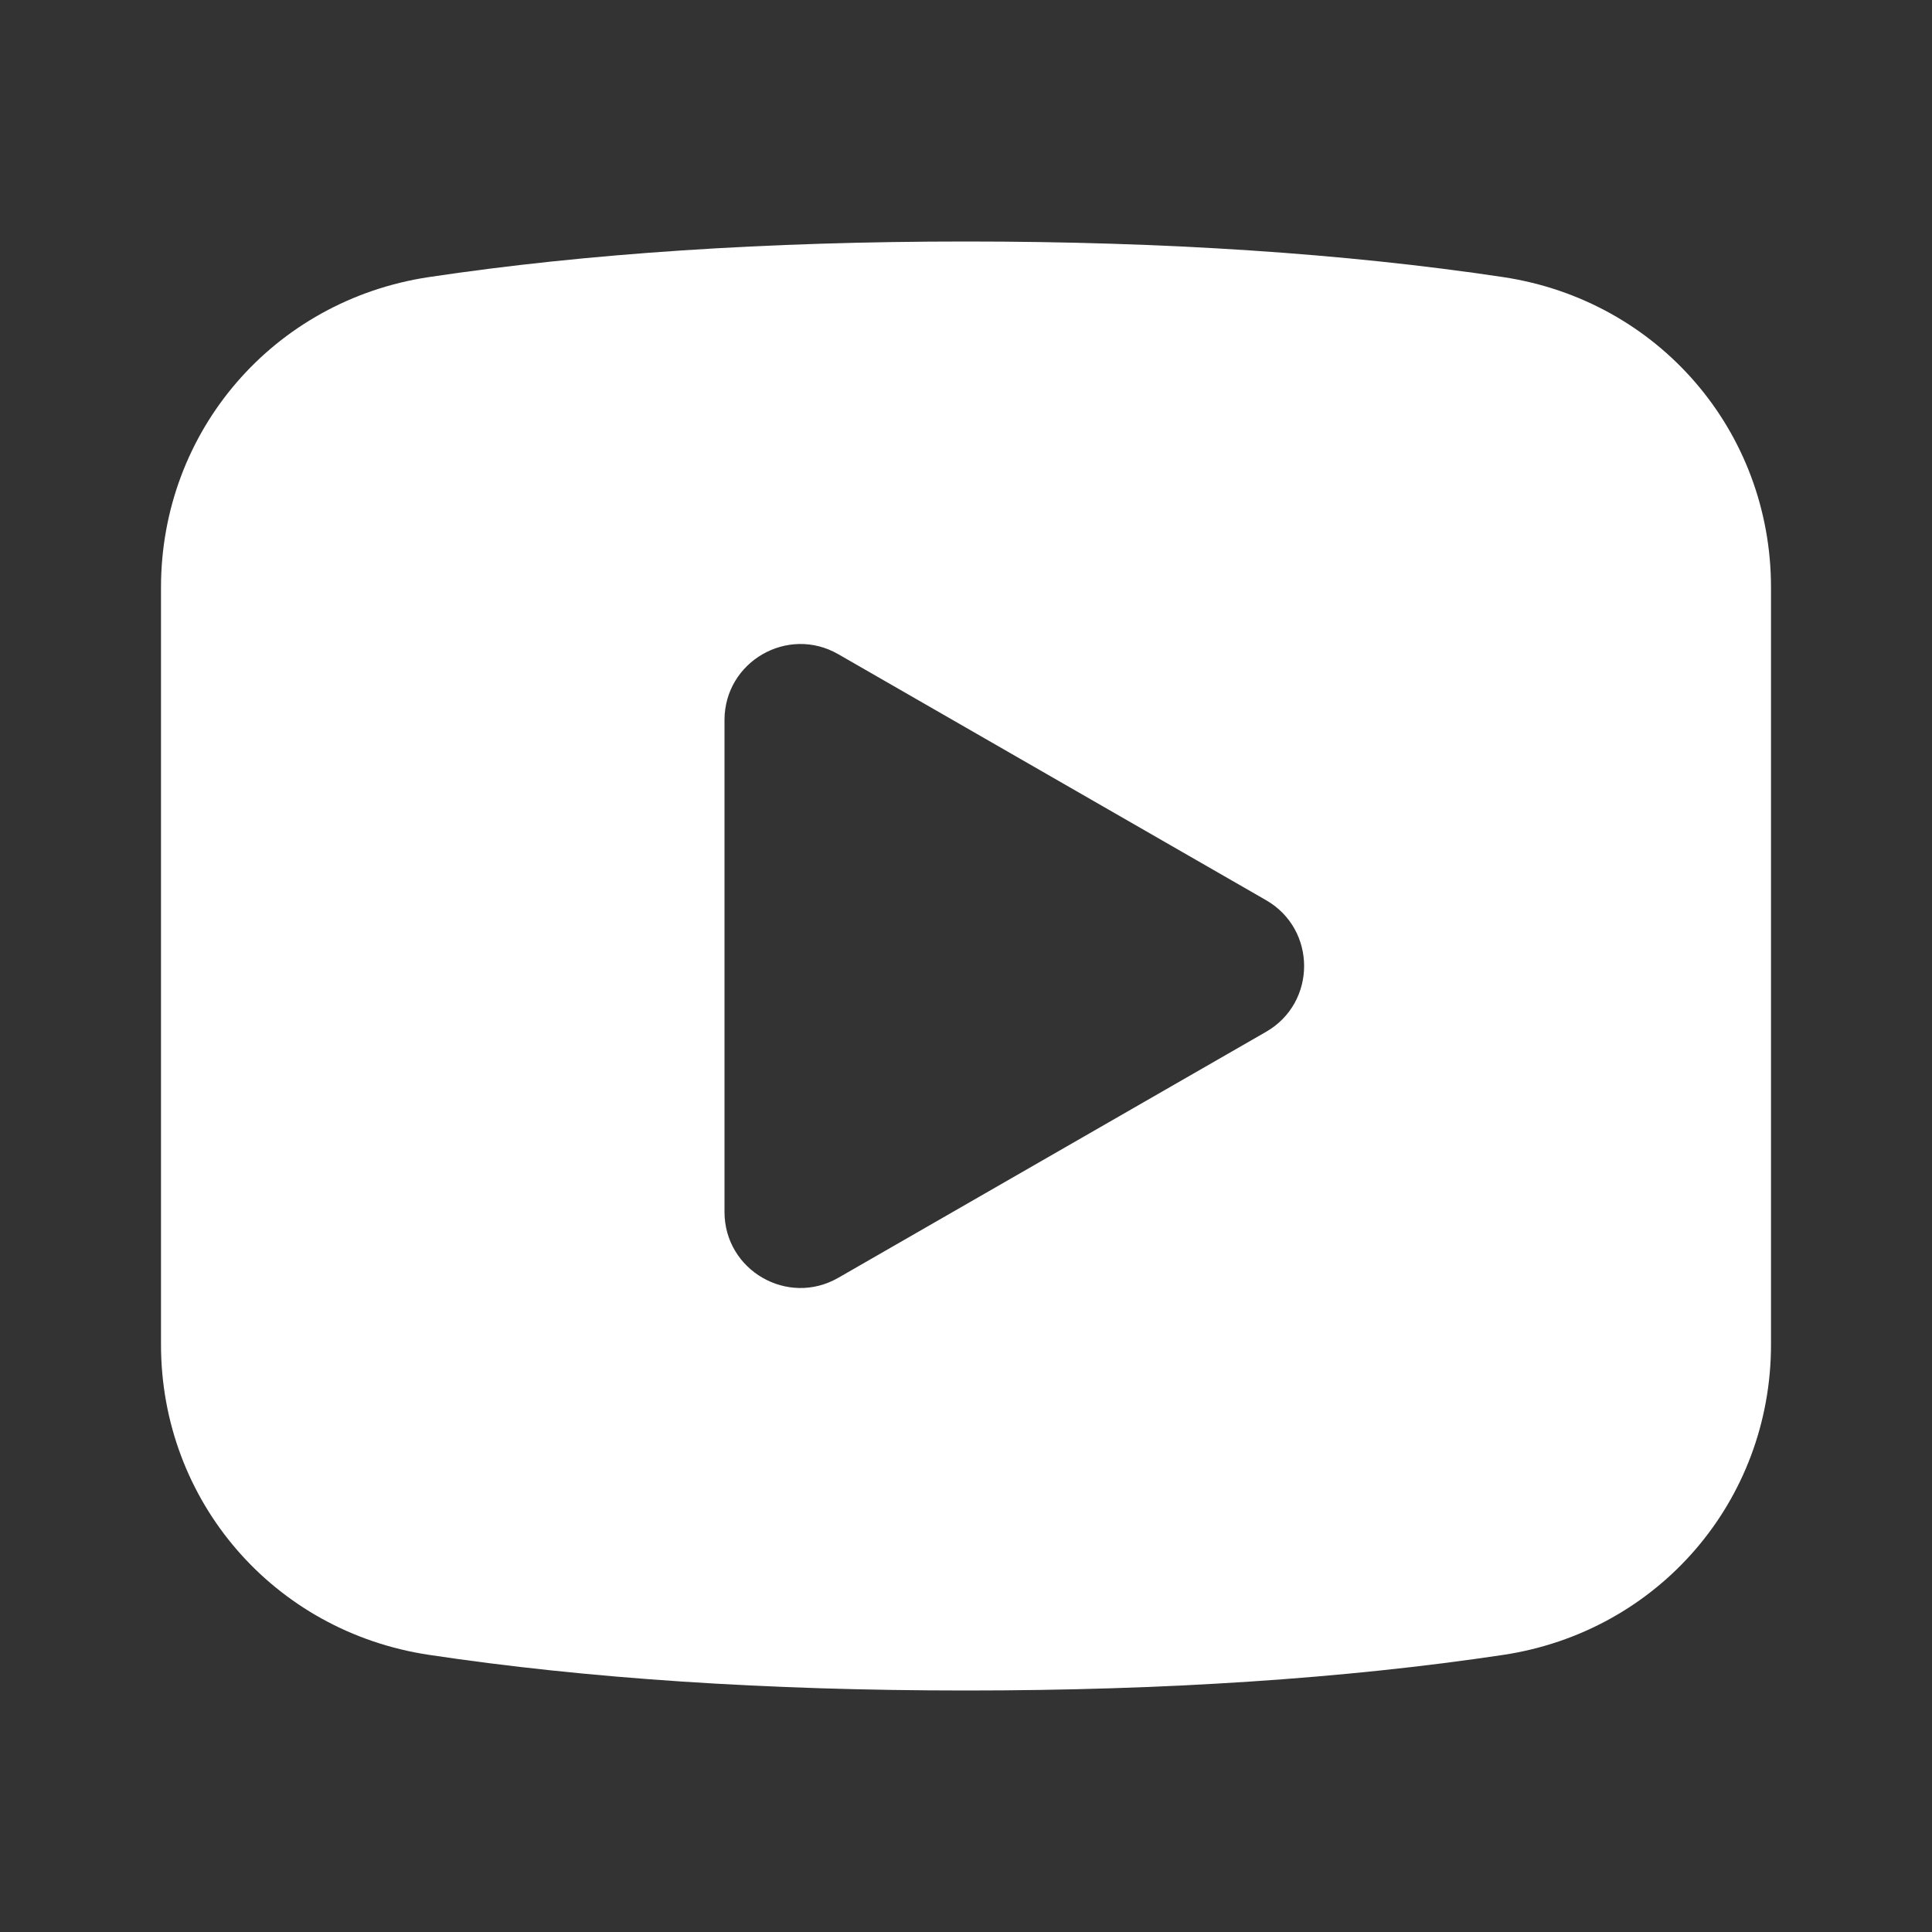 <svg fill="#FFFFFF" xmlns="http://www.w3.org/2000/svg"  viewBox="0 0 24 24" width="24px" height="24px"><rect x="0" y="0" width="24" height="24" fill="#333333" stroke="none"/><path d="M18.672,3.442C16.712,3.148,14.468,3,12,3S7.288,3.148,5.328,3.442C3.399,3.732,2,5.354,2,7.298v9.404	c0,1.944,1.399,3.565,3.328,3.855C7.288,20.852,9.532,21,12,21s4.712-0.148,6.672-0.442C20.601,20.268,22,18.646,22,16.702V7.298	C22,5.354,20.601,3.732,18.672,3.442z M15.727,12.818l-5.313,3.055C9.785,16.235,9,15.781,9,15.055v-6.11	c0-0.726,0.785-1.18,1.414-0.818l5.313,3.055C16.358,11.545,16.358,12.455,15.727,12.818z"/></svg>